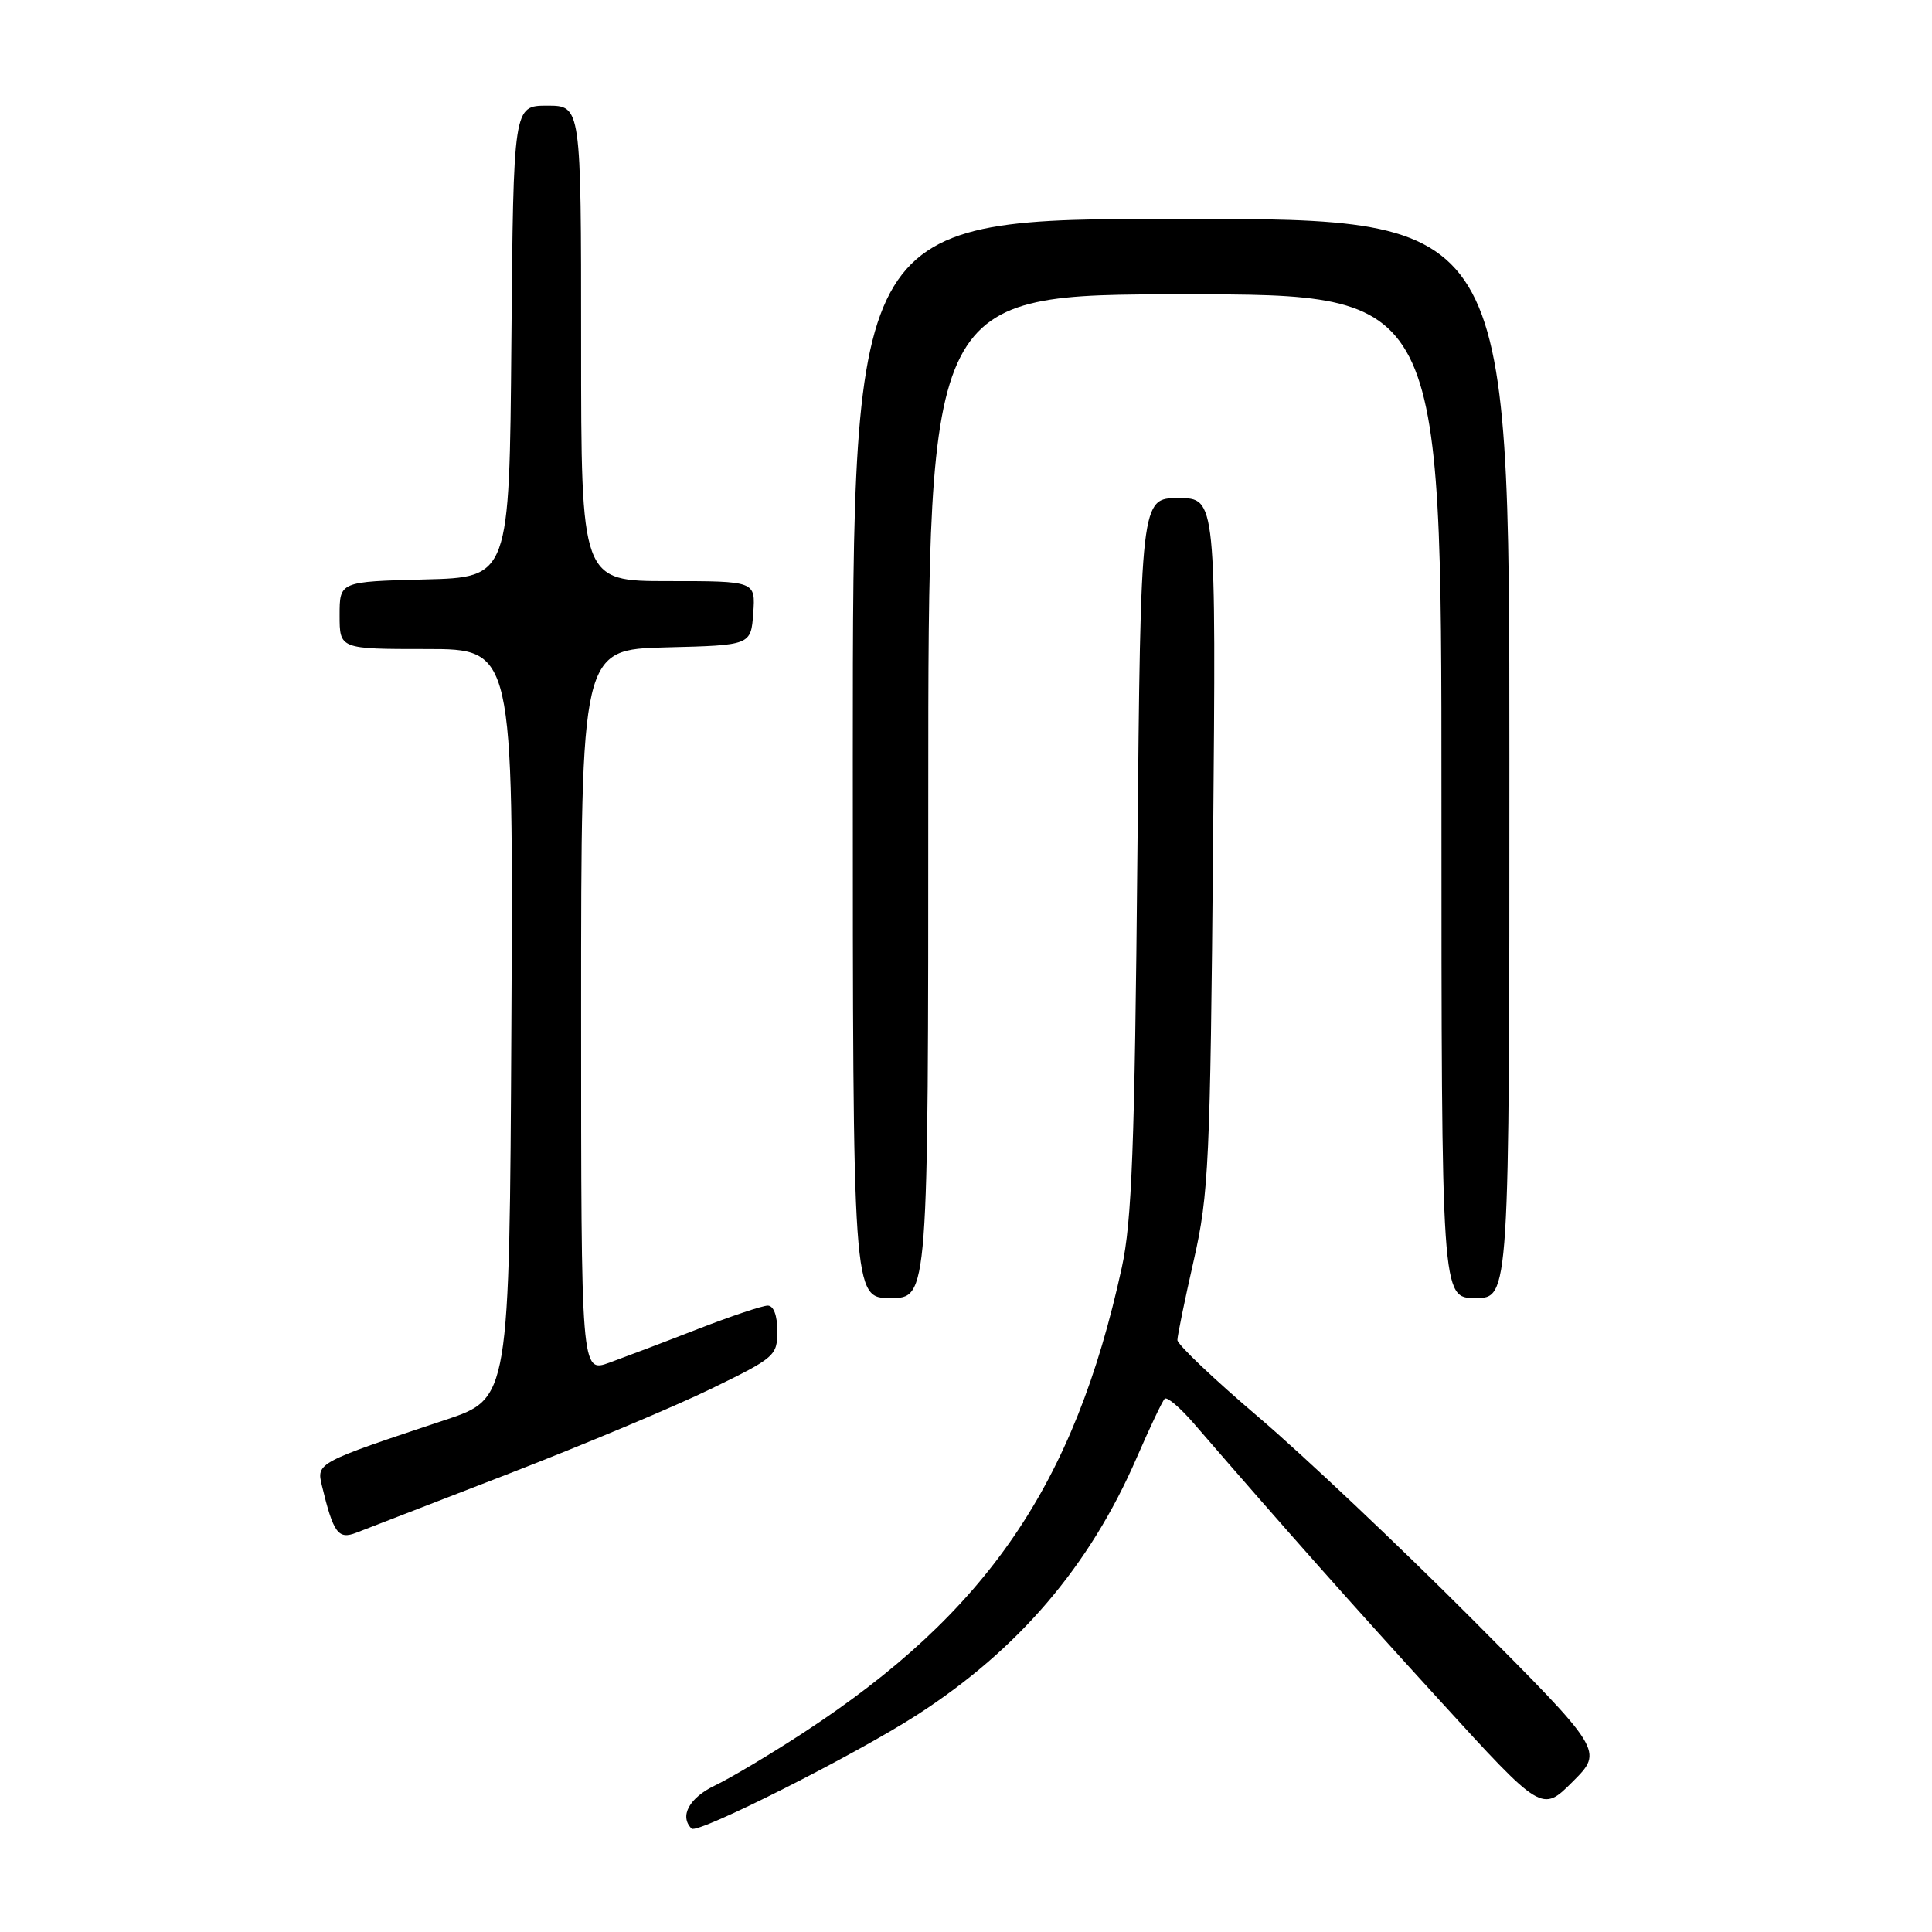 <?xml version="1.0" encoding="UTF-8" standalone="no"?>
<!DOCTYPE svg PUBLIC "-//W3C//DTD SVG 1.1//EN" "http://www.w3.org/Graphics/SVG/1.1/DTD/svg11.dtd" >
<svg xmlns="http://www.w3.org/2000/svg" xmlns:xlink="http://www.w3.org/1999/xlink" version="1.1" viewBox="0 0 256 256">
 <g >
 <path fill="currentColor"
d=" M 121.60 227.18 C 134.96 218.54 144.38 207.51 150.59 193.22 C 152.34 189.19 154.02 185.64 154.33 185.34 C 154.63 185.04 156.37 186.51 158.19 188.62 C 170.72 203.10 178.94 212.36 190.78 225.33 C 204.31 240.16 204.31 240.16 208.39 236.08 C 212.47 232.00 212.47 232.00 194.99 214.46 C 185.37 204.81 172.66 192.80 166.75 187.77 C 160.84 182.74 156.01 178.15 156.01 177.56 C 156.02 176.98 156.99 172.22 158.18 167.00 C 160.17 158.21 160.36 154.10 160.74 111.75 C 161.14 66.00 161.14 66.00 156.15 66.00 C 151.15 66.00 151.15 66.00 150.71 113.25 C 150.35 151.96 149.98 161.85 148.64 167.97 C 142.37 196.75 130.78 213.68 106.50 229.57 C 102.10 232.44 96.81 235.60 94.75 236.58 C 91.33 238.21 89.99 240.66 91.64 242.30 C 92.41 243.08 113.41 232.48 121.60 227.18 Z  M 67.50 195.24 C 77.40 191.41 89.44 186.36 94.25 184.01 C 102.68 179.91 103.00 179.63 103.00 176.38 C 103.00 174.31 102.51 173.00 101.73 173.00 C 101.03 173.00 96.86 174.40 92.48 176.10 C 88.09 177.81 82.81 179.81 80.75 180.56 C 77.00 181.91 77.00 181.91 77.00 133.99 C 77.00 86.07 77.00 86.07 88.25 85.78 C 99.50 85.50 99.50 85.50 99.81 81.25 C 100.11 77.00 100.11 77.00 88.56 77.00 C 77.00 77.00 77.00 77.00 77.00 45.50 C 77.00 14.00 77.00 14.00 72.51 14.00 C 68.03 14.00 68.03 14.00 67.76 45.25 C 67.50 76.50 67.50 76.50 56.25 76.78 C 45.00 77.07 45.00 77.07 45.00 81.53 C 45.00 86.00 45.00 86.00 56.51 86.00 C 68.02 86.00 68.02 86.00 67.76 135.66 C 67.50 185.32 67.50 185.32 59.00 188.15 C 42.00 193.80 41.93 193.84 42.65 196.83 C 44.18 203.17 44.81 204.03 47.22 203.09 C 48.47 202.60 57.60 199.07 67.50 195.24 Z  M 123.00 105.50 C 123.00 39.00 123.00 39.00 157.00 39.00 C 191.00 39.00 191.00 39.00 191.00 105.50 C 191.00 172.00 191.00 172.00 195.50 172.00 C 200.00 172.00 200.00 172.00 200.00 100.50 C 200.00 29.00 200.00 29.00 156.50 29.00 C 113.00 29.00 113.00 29.00 113.00 100.50 C 113.00 172.00 113.00 172.00 118.00 172.00 C 123.00 172.00 123.00 172.00 123.00 105.50 Z "/>
</g>
</svg>